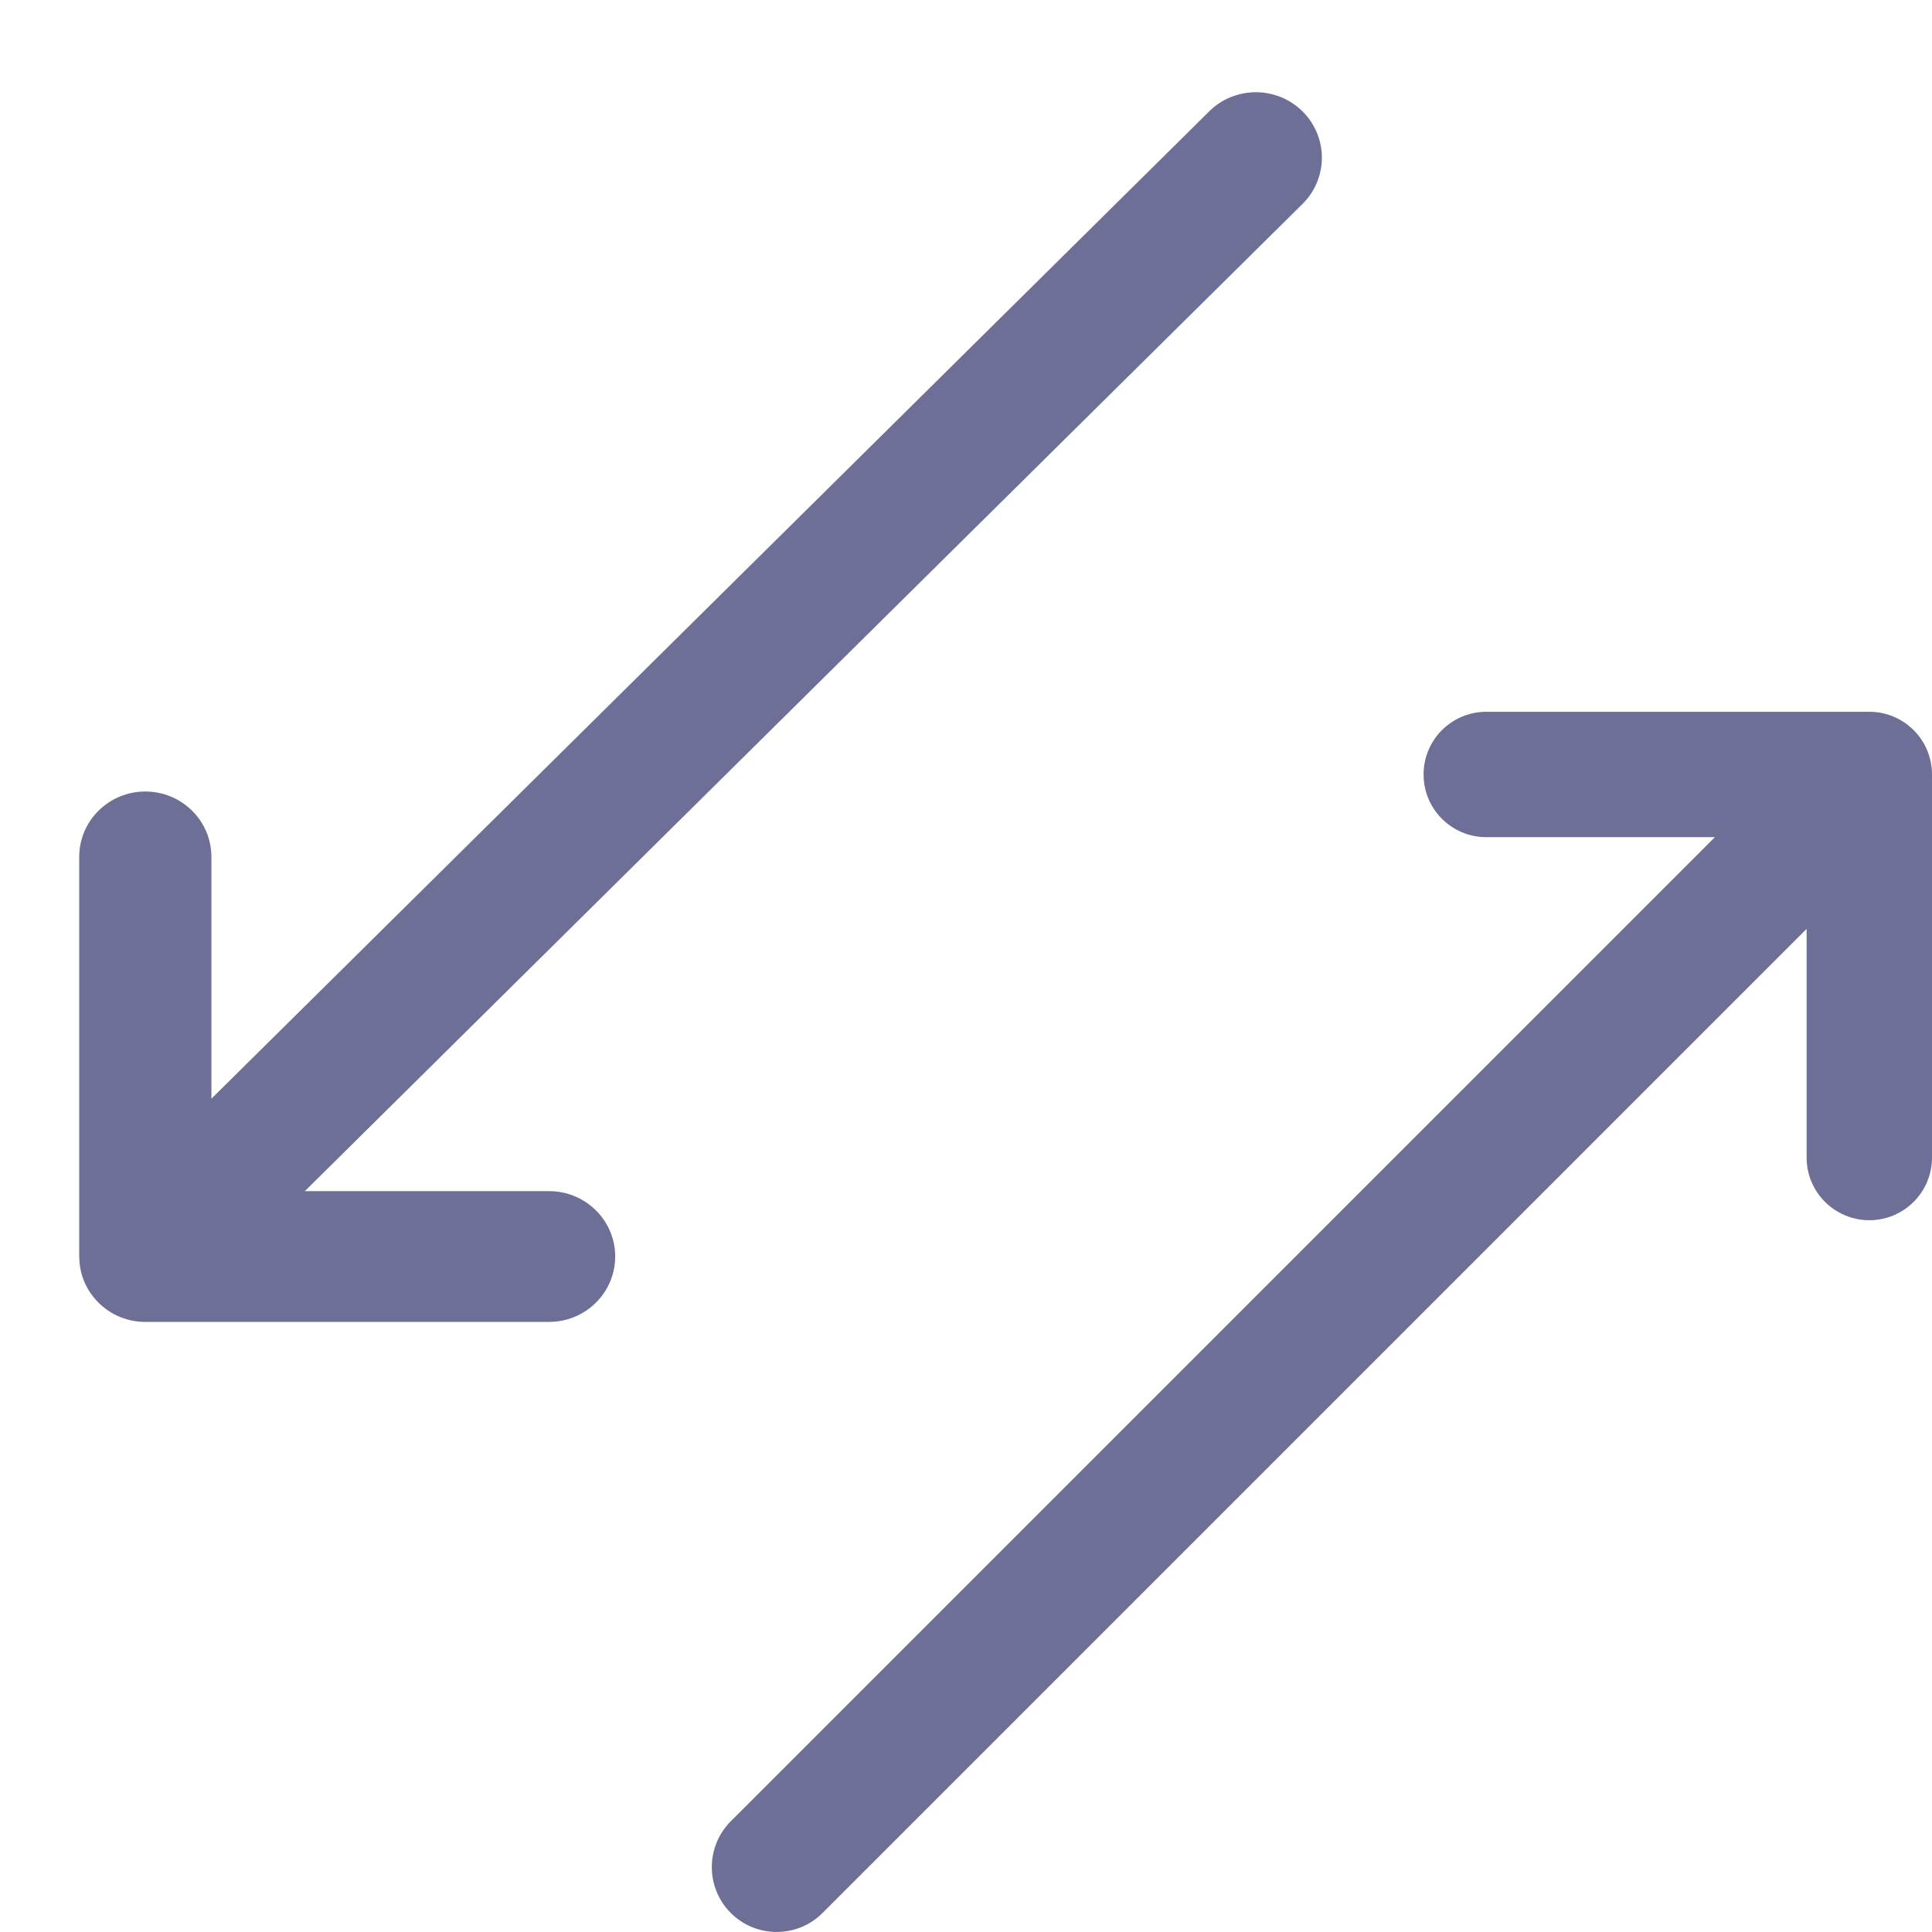 <svg width="19" height="19" viewBox="0 0 19 19" fill="none" xmlns="http://www.w3.org/2000/svg">
<path fill-rule="evenodd" clip-rule="evenodd" d="M12.81 1.096C13.063 1.347 13.063 1.754 12.81 2.005L2.998 11.714H5.4C5.759 11.714 6.05 12.002 6.05 12.357C6.05 12.712 5.759 13 5.4 13H1.443C1.272 13.004 1.1 12.941 0.97 12.812C0.891 12.734 0.837 12.642 0.807 12.544C0.791 12.491 0.782 12.436 0.78 12.381C0.779 12.373 0.779 12.365 0.779 12.357V8.427C0.779 8.072 1.07 7.784 1.429 7.784C1.788 7.784 2.079 8.072 2.079 8.427V10.805L11.891 1.096C12.144 0.844 12.556 0.844 12.81 1.096ZM18.384 7H18.362H18.362H14.617C14.276 7 14 7.276 14 7.616C14 7.957 14.276 8.233 14.617 8.233H16.865L7.187 17.911C6.938 18.16 6.938 18.564 7.187 18.813C7.436 19.062 7.84 19.062 8.089 18.813L17.767 9.135V11.384C17.767 11.724 18.043 12 18.384 12C18.724 12 19 11.724 19 11.384V7.616C19 7.276 18.724 7 18.384 7Z" fill="#6D6F96"/>
</svg>
